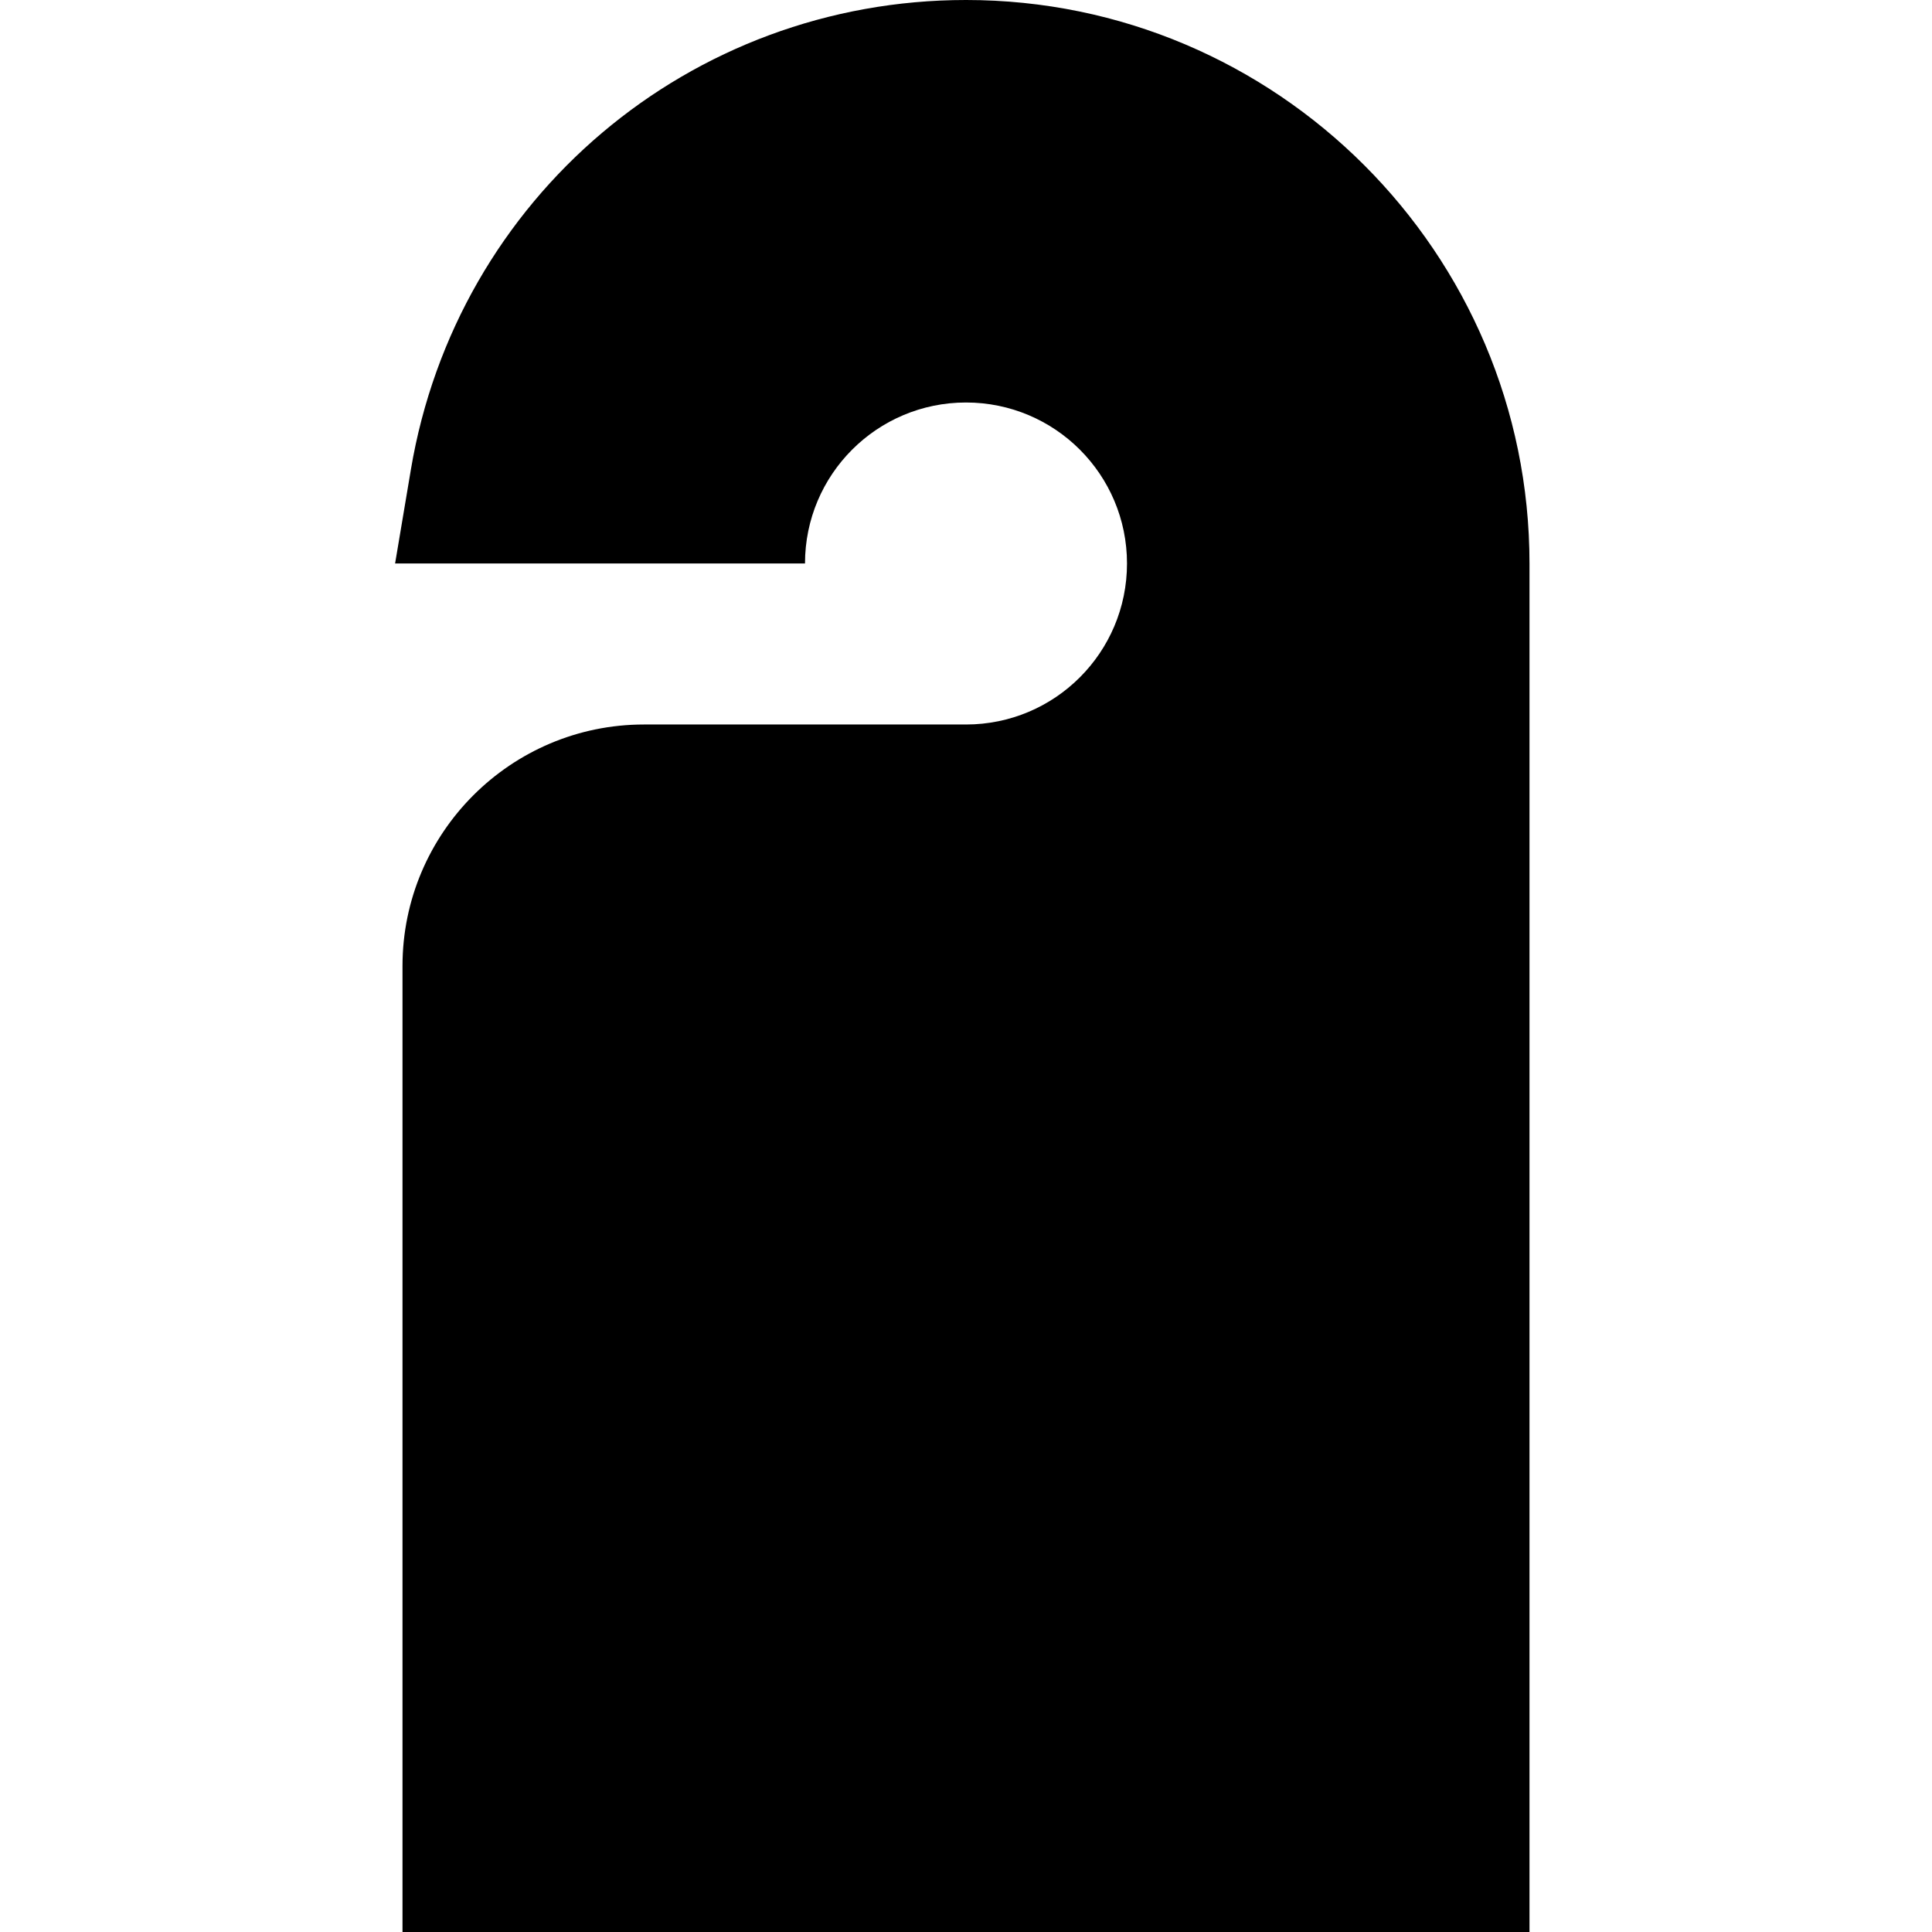 <svg id="Layer_1" viewBox="0 0 24 24" xmlns="http://www.w3.org/2000/svg" data-name="Layer 1"><path d="m12 0c-3.427 0-6.328 2.454-6.896 5.834l-.196 1.166h5.092c0-1.105.895-2 2-2s2 .895 2 2-.895 2-2 2h-4c-1.654 0-3 1.346-3 3v12h14v-17c0-3.86-3.14-7-7-7z"/></svg>